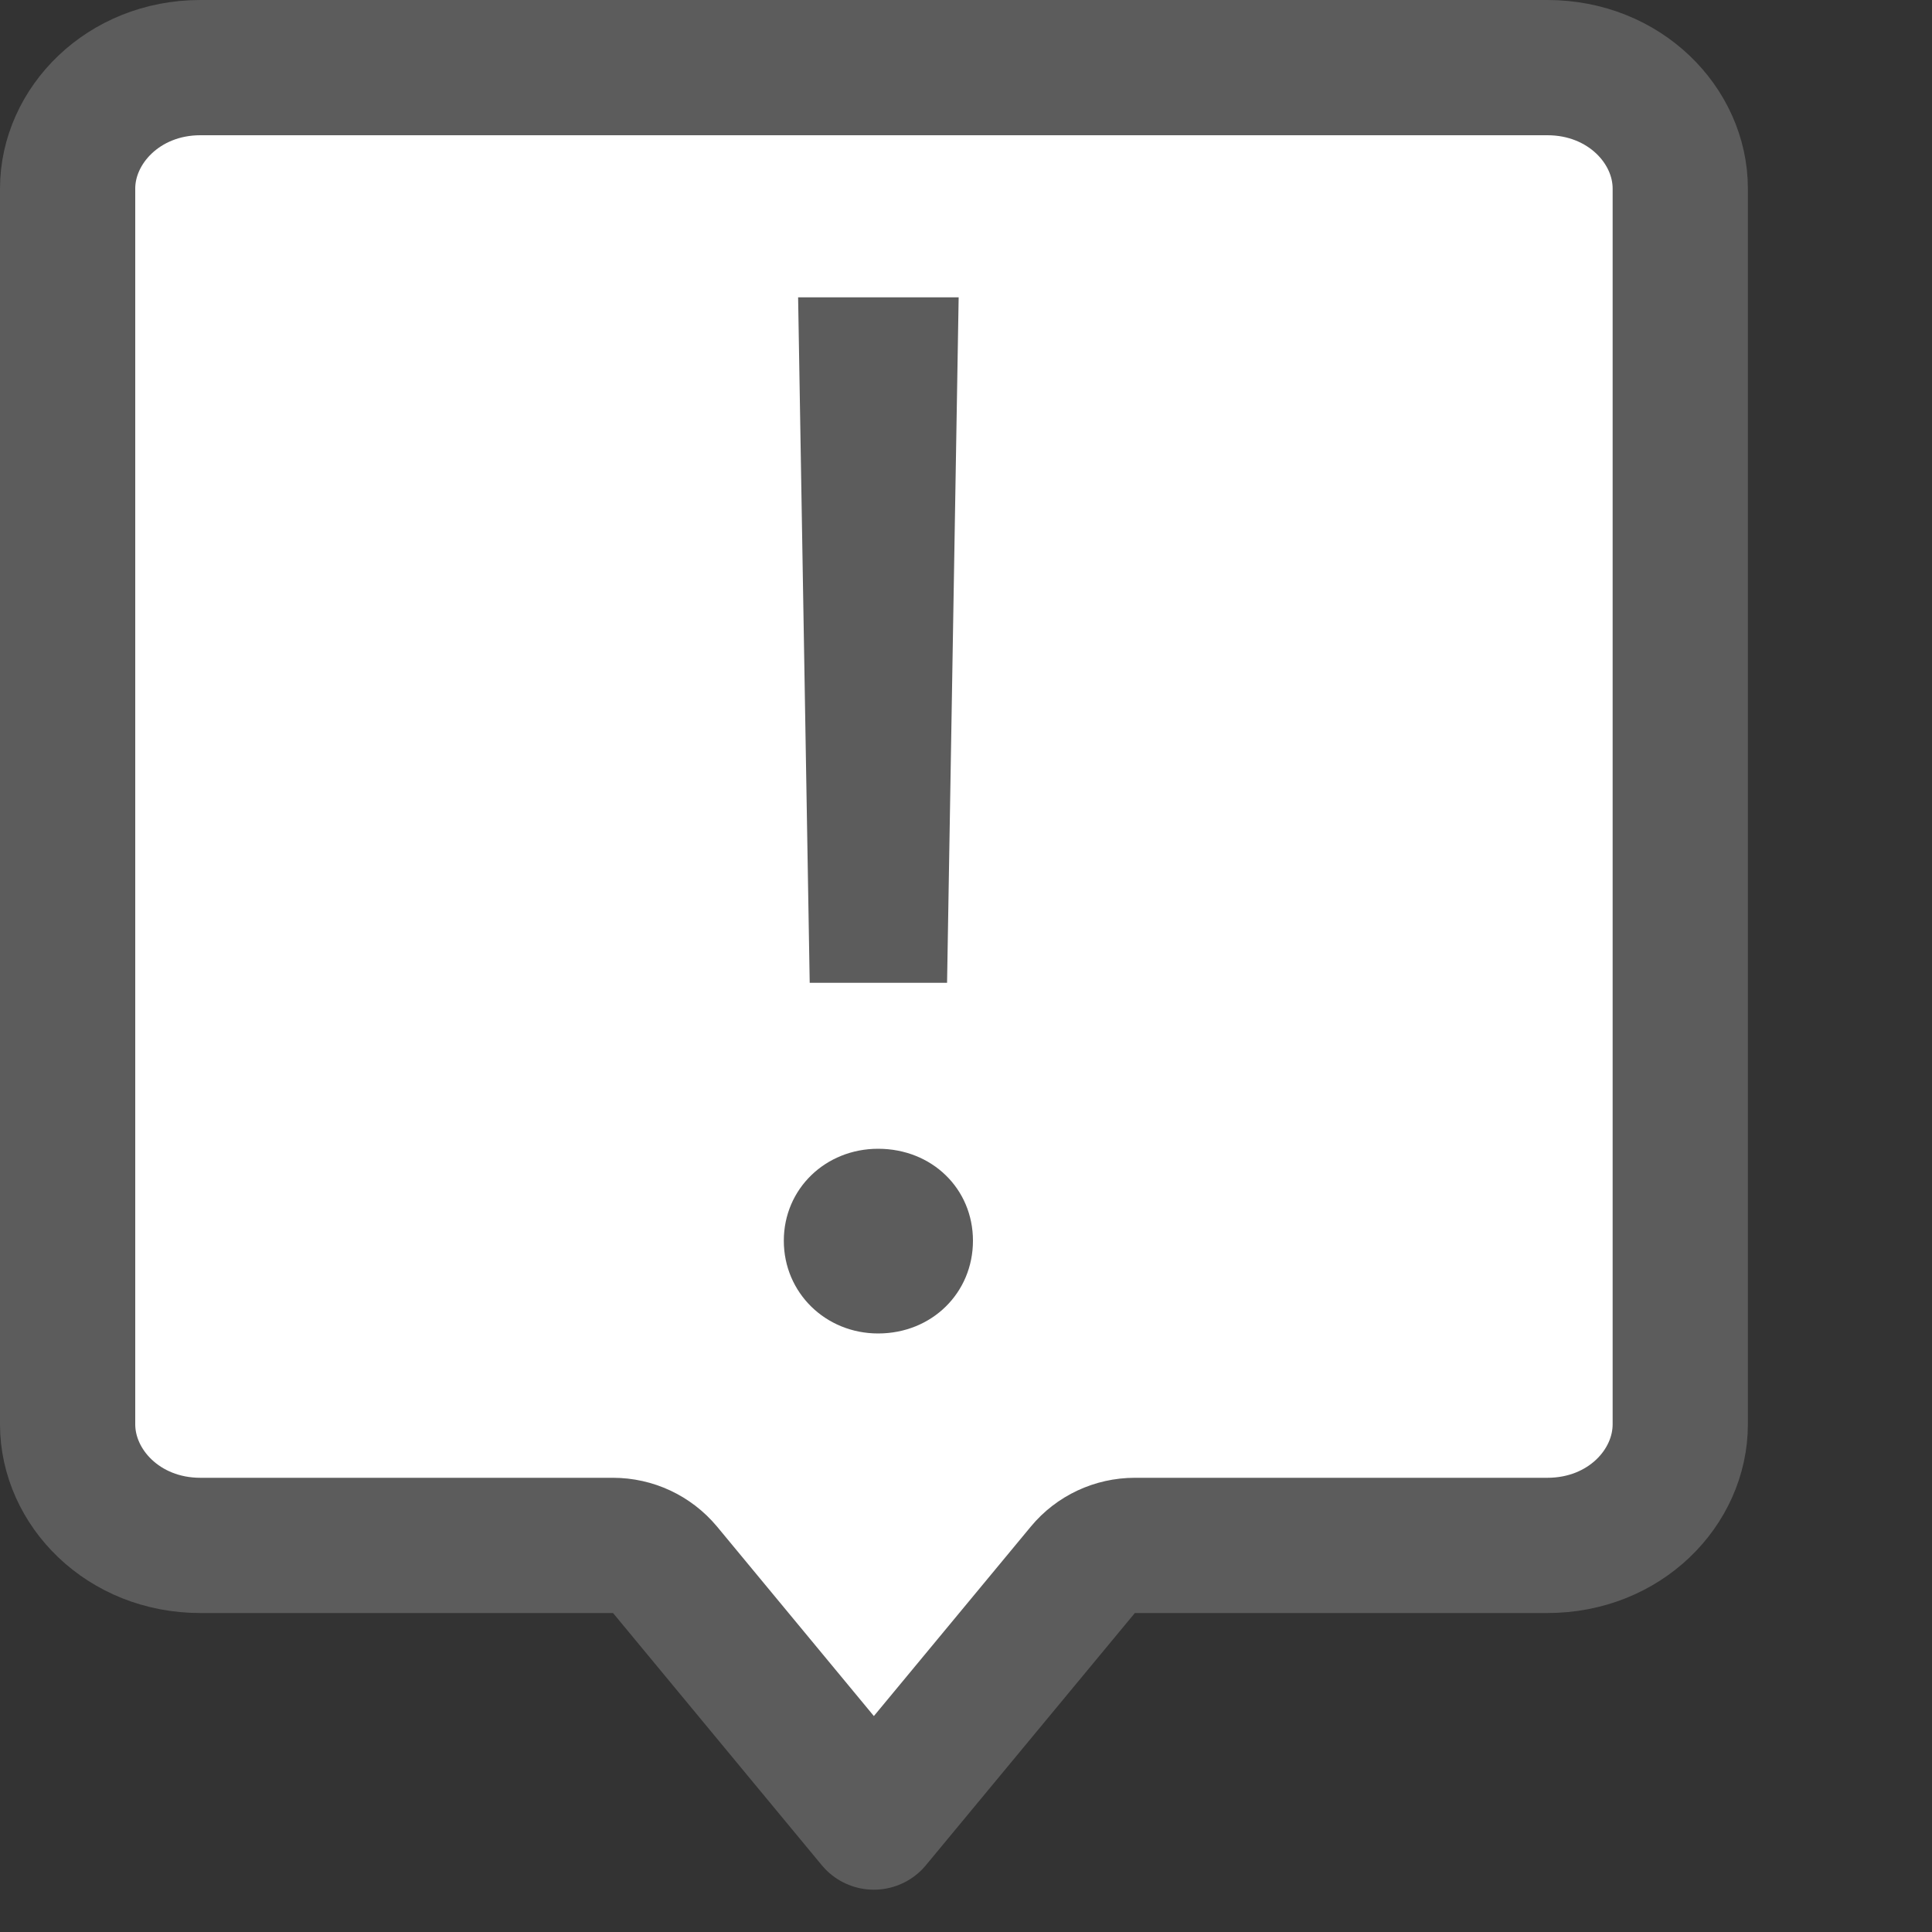 <svg width="10" height="10" viewBox="0 0 10 10" fill="none" xmlns="http://www.w3.org/2000/svg">
<rect x="0" y="0" width="10" height="10" fill="#333333" stroke="none"/>
<path d="M3.442 8.125C3.375 8.045 3.277 7.999 3.172 7.999H1.037C0.638 7.999 0.35 7.699 0.35 7.372V0.976C0.35 0.651 0.638 0.35 1.037 0.35H8.009C8.409 0.35 8.697 0.65 8.697 0.976V7.372C8.697 7.699 8.41 7.999 8.009 7.999H5.874C5.77 7.999 5.671 8.045 5.605 8.125L4.523 9.431L3.442 8.125Z" fill="white" stroke="#5C5C5C" stroke-width="0.7" stroke-linejoin="round"/>
<path d="M4.191 5.087L4.131 1.539H4.962L4.932 3.313L4.902 5.087H4.191ZM4.545 6.902C4.273 6.902 4.057 6.691 4.057 6.422C4.057 6.153 4.273 5.946 4.545 5.946C4.824 5.946 5.036 6.153 5.036 6.422C5.036 6.691 4.824 6.902 4.545 6.902Z" fill="#5C5C5C"/>
</svg>
